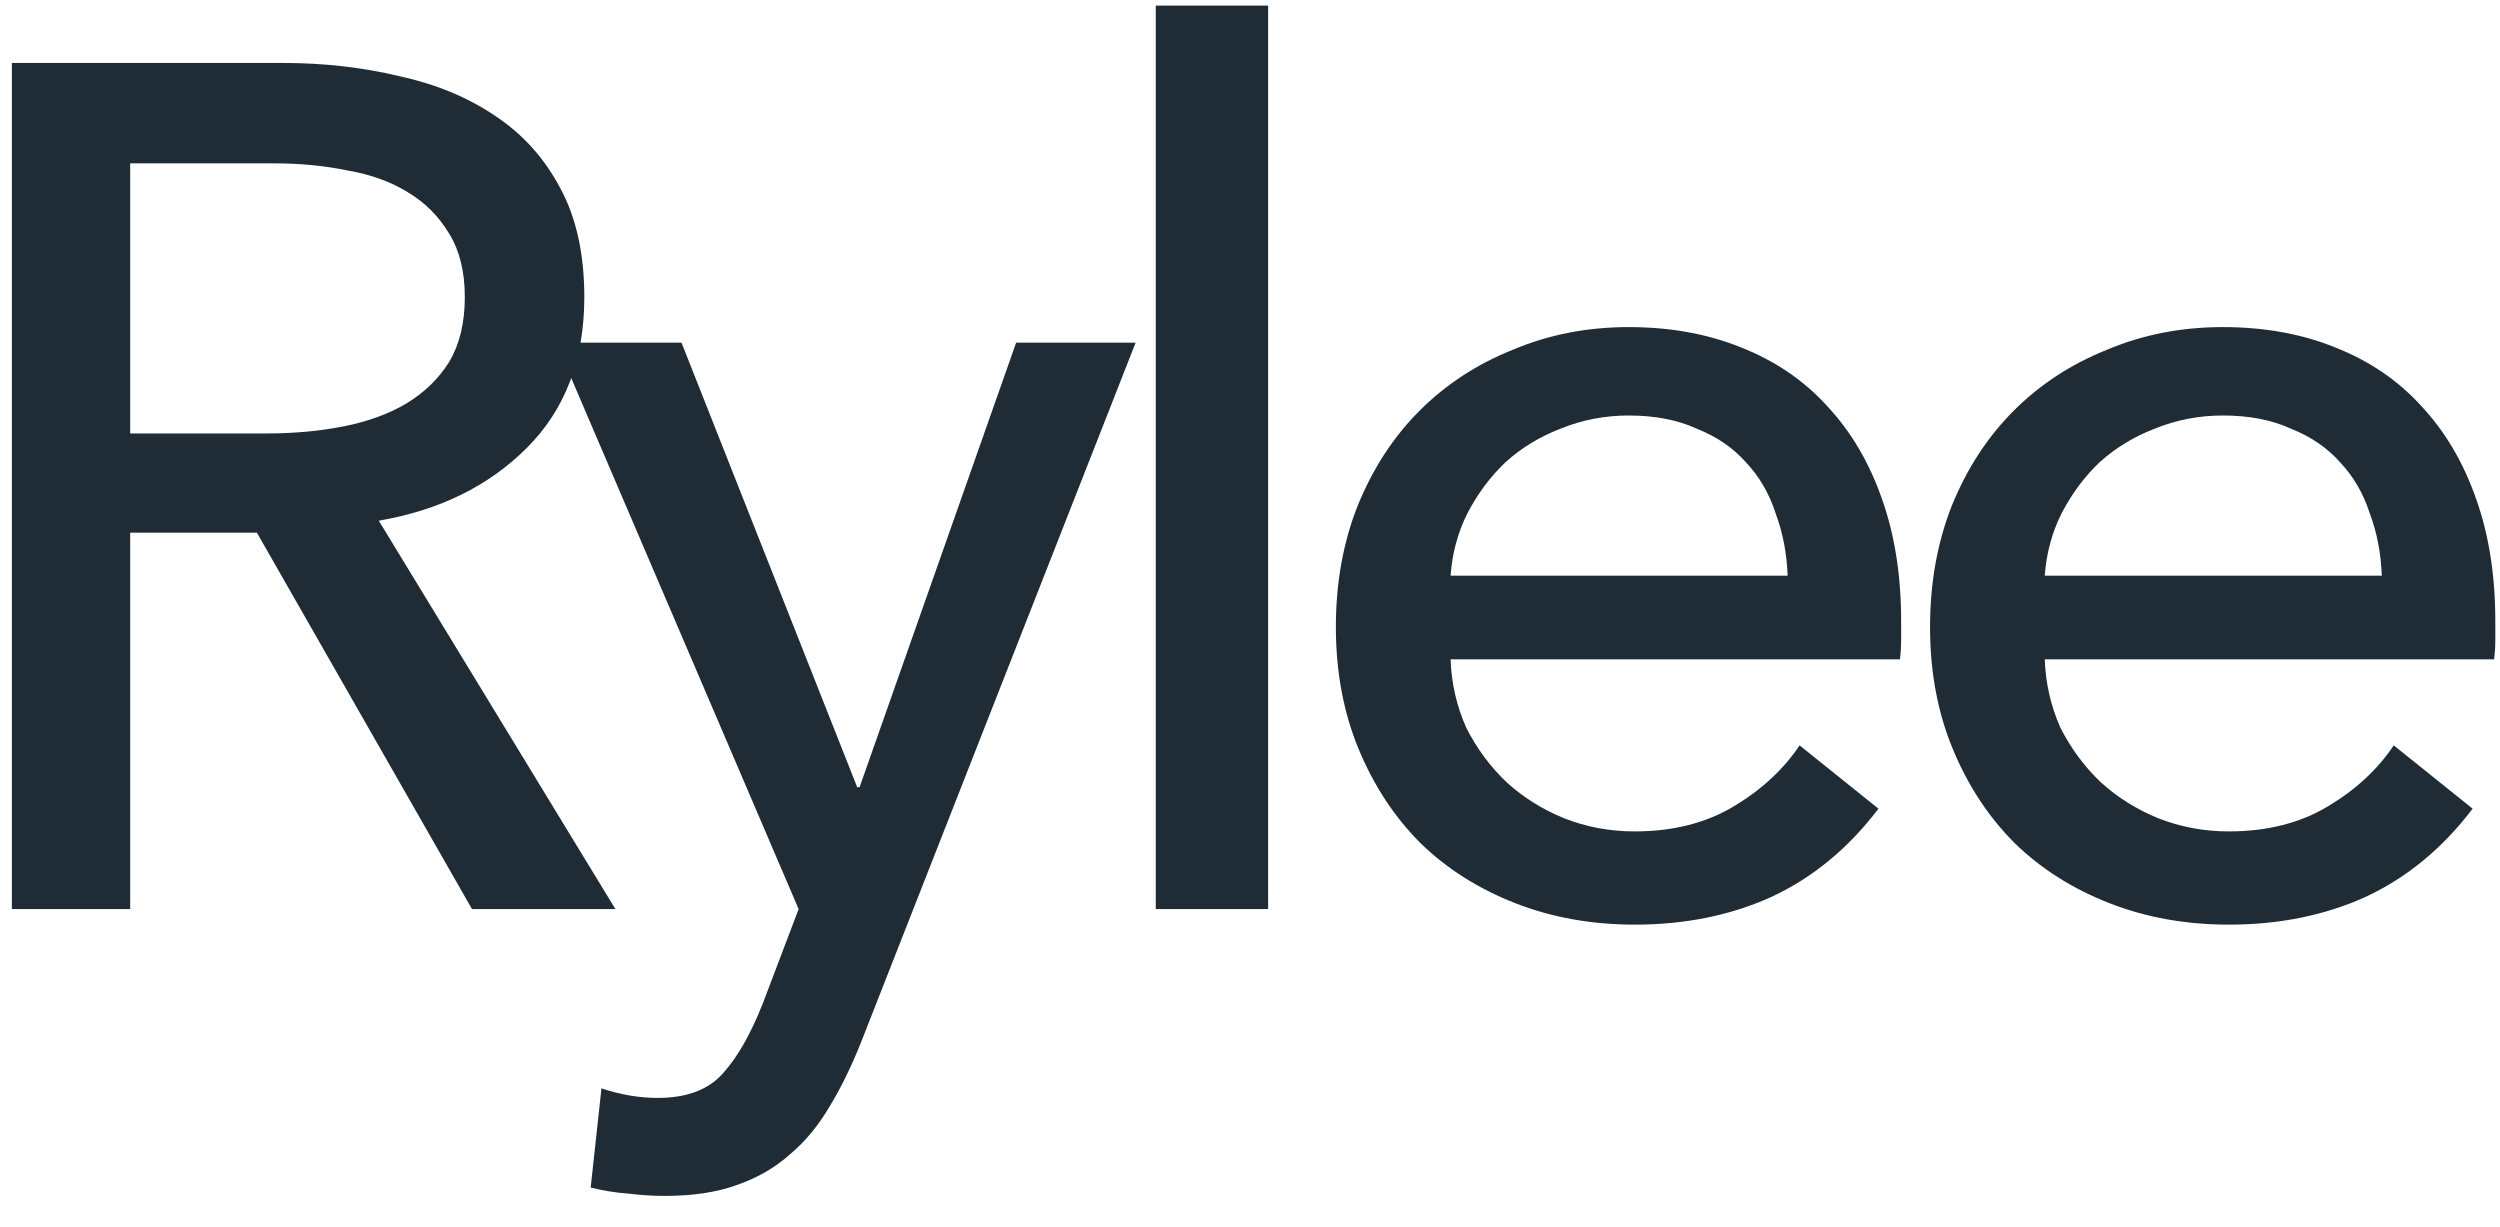 <svg width="55" height="27" viewBox="0 0 55 27" fill="none" xmlns="http://www.w3.org/2000/svg">
<path d="M2.864 20H0.261V1.385H6.229C7.123 1.385 7.973 1.482 8.78 1.674C9.586 1.85 10.287 2.139 10.883 2.542C11.497 2.945 11.979 3.48 12.329 4.146C12.68 4.794 12.855 5.592 12.855 6.538C12.855 7.906 12.434 9.01 11.593 9.851C10.752 10.693 9.665 11.227 8.333 11.455L13.539 20H10.384L5.651 11.718H2.864V20ZM2.864 9.536H5.861C6.475 9.536 7.045 9.483 7.57 9.378C8.096 9.273 8.552 9.106 8.938 8.878C9.341 8.633 9.656 8.326 9.884 7.958C10.112 7.573 10.226 7.099 10.226 6.538C10.226 5.978 10.112 5.513 9.884 5.145C9.656 4.759 9.349 4.453 8.964 4.225C8.596 3.997 8.158 3.839 7.649 3.751C7.141 3.646 6.606 3.594 6.045 3.594H2.864V9.536ZM18.858 17.318H18.911L22.355 7.538H24.984L18.937 22.945C18.727 23.471 18.499 23.935 18.254 24.338C18.008 24.759 17.719 25.109 17.386 25.39C17.053 25.688 16.659 25.916 16.203 26.073C15.765 26.231 15.239 26.31 14.625 26.31C14.362 26.31 14.091 26.293 13.81 26.258C13.547 26.24 13.276 26.196 12.995 26.126L13.232 23.944C13.652 24.084 14.064 24.154 14.468 24.154C15.116 24.154 15.598 23.97 15.914 23.602C16.229 23.252 16.518 22.743 16.781 22.077L17.57 20L12.233 7.538H14.993L18.858 17.318ZM27.899 20H25.427V0.123H27.899V20ZM39.328 12.665C39.31 12.174 39.222 11.718 39.065 11.297C38.925 10.859 38.705 10.482 38.407 10.167C38.127 9.851 37.768 9.606 37.33 9.431C36.909 9.238 36.409 9.141 35.831 9.141C35.305 9.141 34.805 9.238 34.332 9.431C33.877 9.606 33.473 9.851 33.123 10.167C32.79 10.482 32.509 10.859 32.281 11.297C32.071 11.718 31.948 12.174 31.913 12.665H39.328ZM41.825 13.664C41.825 13.804 41.825 13.944 41.825 14.084C41.825 14.225 41.817 14.365 41.799 14.505H31.913C31.931 15.031 32.045 15.53 32.255 16.004C32.483 16.459 32.781 16.863 33.149 17.213C33.517 17.546 33.938 17.809 34.411 18.002C34.902 18.195 35.419 18.291 35.962 18.291C36.804 18.291 37.531 18.107 38.145 17.739C38.758 17.371 39.24 16.924 39.591 16.398L41.326 17.791C40.66 18.668 39.871 19.316 38.96 19.737C38.066 20.14 37.067 20.342 35.962 20.342C35.016 20.342 34.139 20.184 33.333 19.869C32.527 19.553 31.834 19.115 31.256 18.554C30.678 17.976 30.222 17.283 29.889 16.477C29.556 15.671 29.389 14.777 29.389 13.795C29.389 12.831 29.547 11.946 29.863 11.14C30.196 10.316 30.651 9.615 31.23 9.036C31.808 8.458 32.492 8.011 33.281 7.695C34.069 7.362 34.919 7.196 35.831 7.196C36.742 7.196 37.566 7.345 38.302 7.643C39.056 7.941 39.687 8.37 40.195 8.931C40.721 9.492 41.124 10.175 41.405 10.982C41.685 11.771 41.825 12.665 41.825 13.664ZM52.4 12.665C52.382 12.174 52.294 11.718 52.136 11.297C51.996 10.859 51.777 10.482 51.479 10.167C51.199 9.851 50.84 9.606 50.401 9.431C49.981 9.238 49.481 9.141 48.903 9.141C48.377 9.141 47.877 9.238 47.404 9.431C46.948 9.606 46.545 9.851 46.194 10.167C45.861 10.482 45.581 10.859 45.353 11.297C45.143 11.718 45.02 12.174 44.985 12.665H52.4ZM54.897 13.664C54.897 13.804 54.897 13.944 54.897 14.084C54.897 14.225 54.888 14.365 54.871 14.505H44.985C45.003 15.031 45.117 15.53 45.327 16.004C45.555 16.459 45.853 16.863 46.221 17.213C46.589 17.546 47.01 17.809 47.483 18.002C47.974 18.195 48.491 18.291 49.034 18.291C49.875 18.291 50.603 18.107 51.216 17.739C51.83 17.371 52.312 16.924 52.662 16.398L54.398 17.791C53.732 18.668 52.943 19.316 52.031 19.737C51.137 20.14 50.138 20.342 49.034 20.342C48.087 20.342 47.211 20.184 46.405 19.869C45.599 19.553 44.906 19.115 44.328 18.554C43.749 17.976 43.294 17.283 42.961 16.477C42.627 15.671 42.461 14.777 42.461 13.795C42.461 12.831 42.619 11.946 42.934 11.14C43.267 10.316 43.723 9.615 44.301 9.036C44.88 8.458 45.563 8.011 46.352 7.695C47.141 7.362 47.991 7.196 48.903 7.196C49.814 7.196 50.638 7.345 51.374 7.643C52.128 7.941 52.759 8.37 53.267 8.931C53.793 9.492 54.196 10.175 54.477 10.982C54.757 11.771 54.897 12.665 54.897 13.664Z" fill="#1F2C36"/>
</svg>

